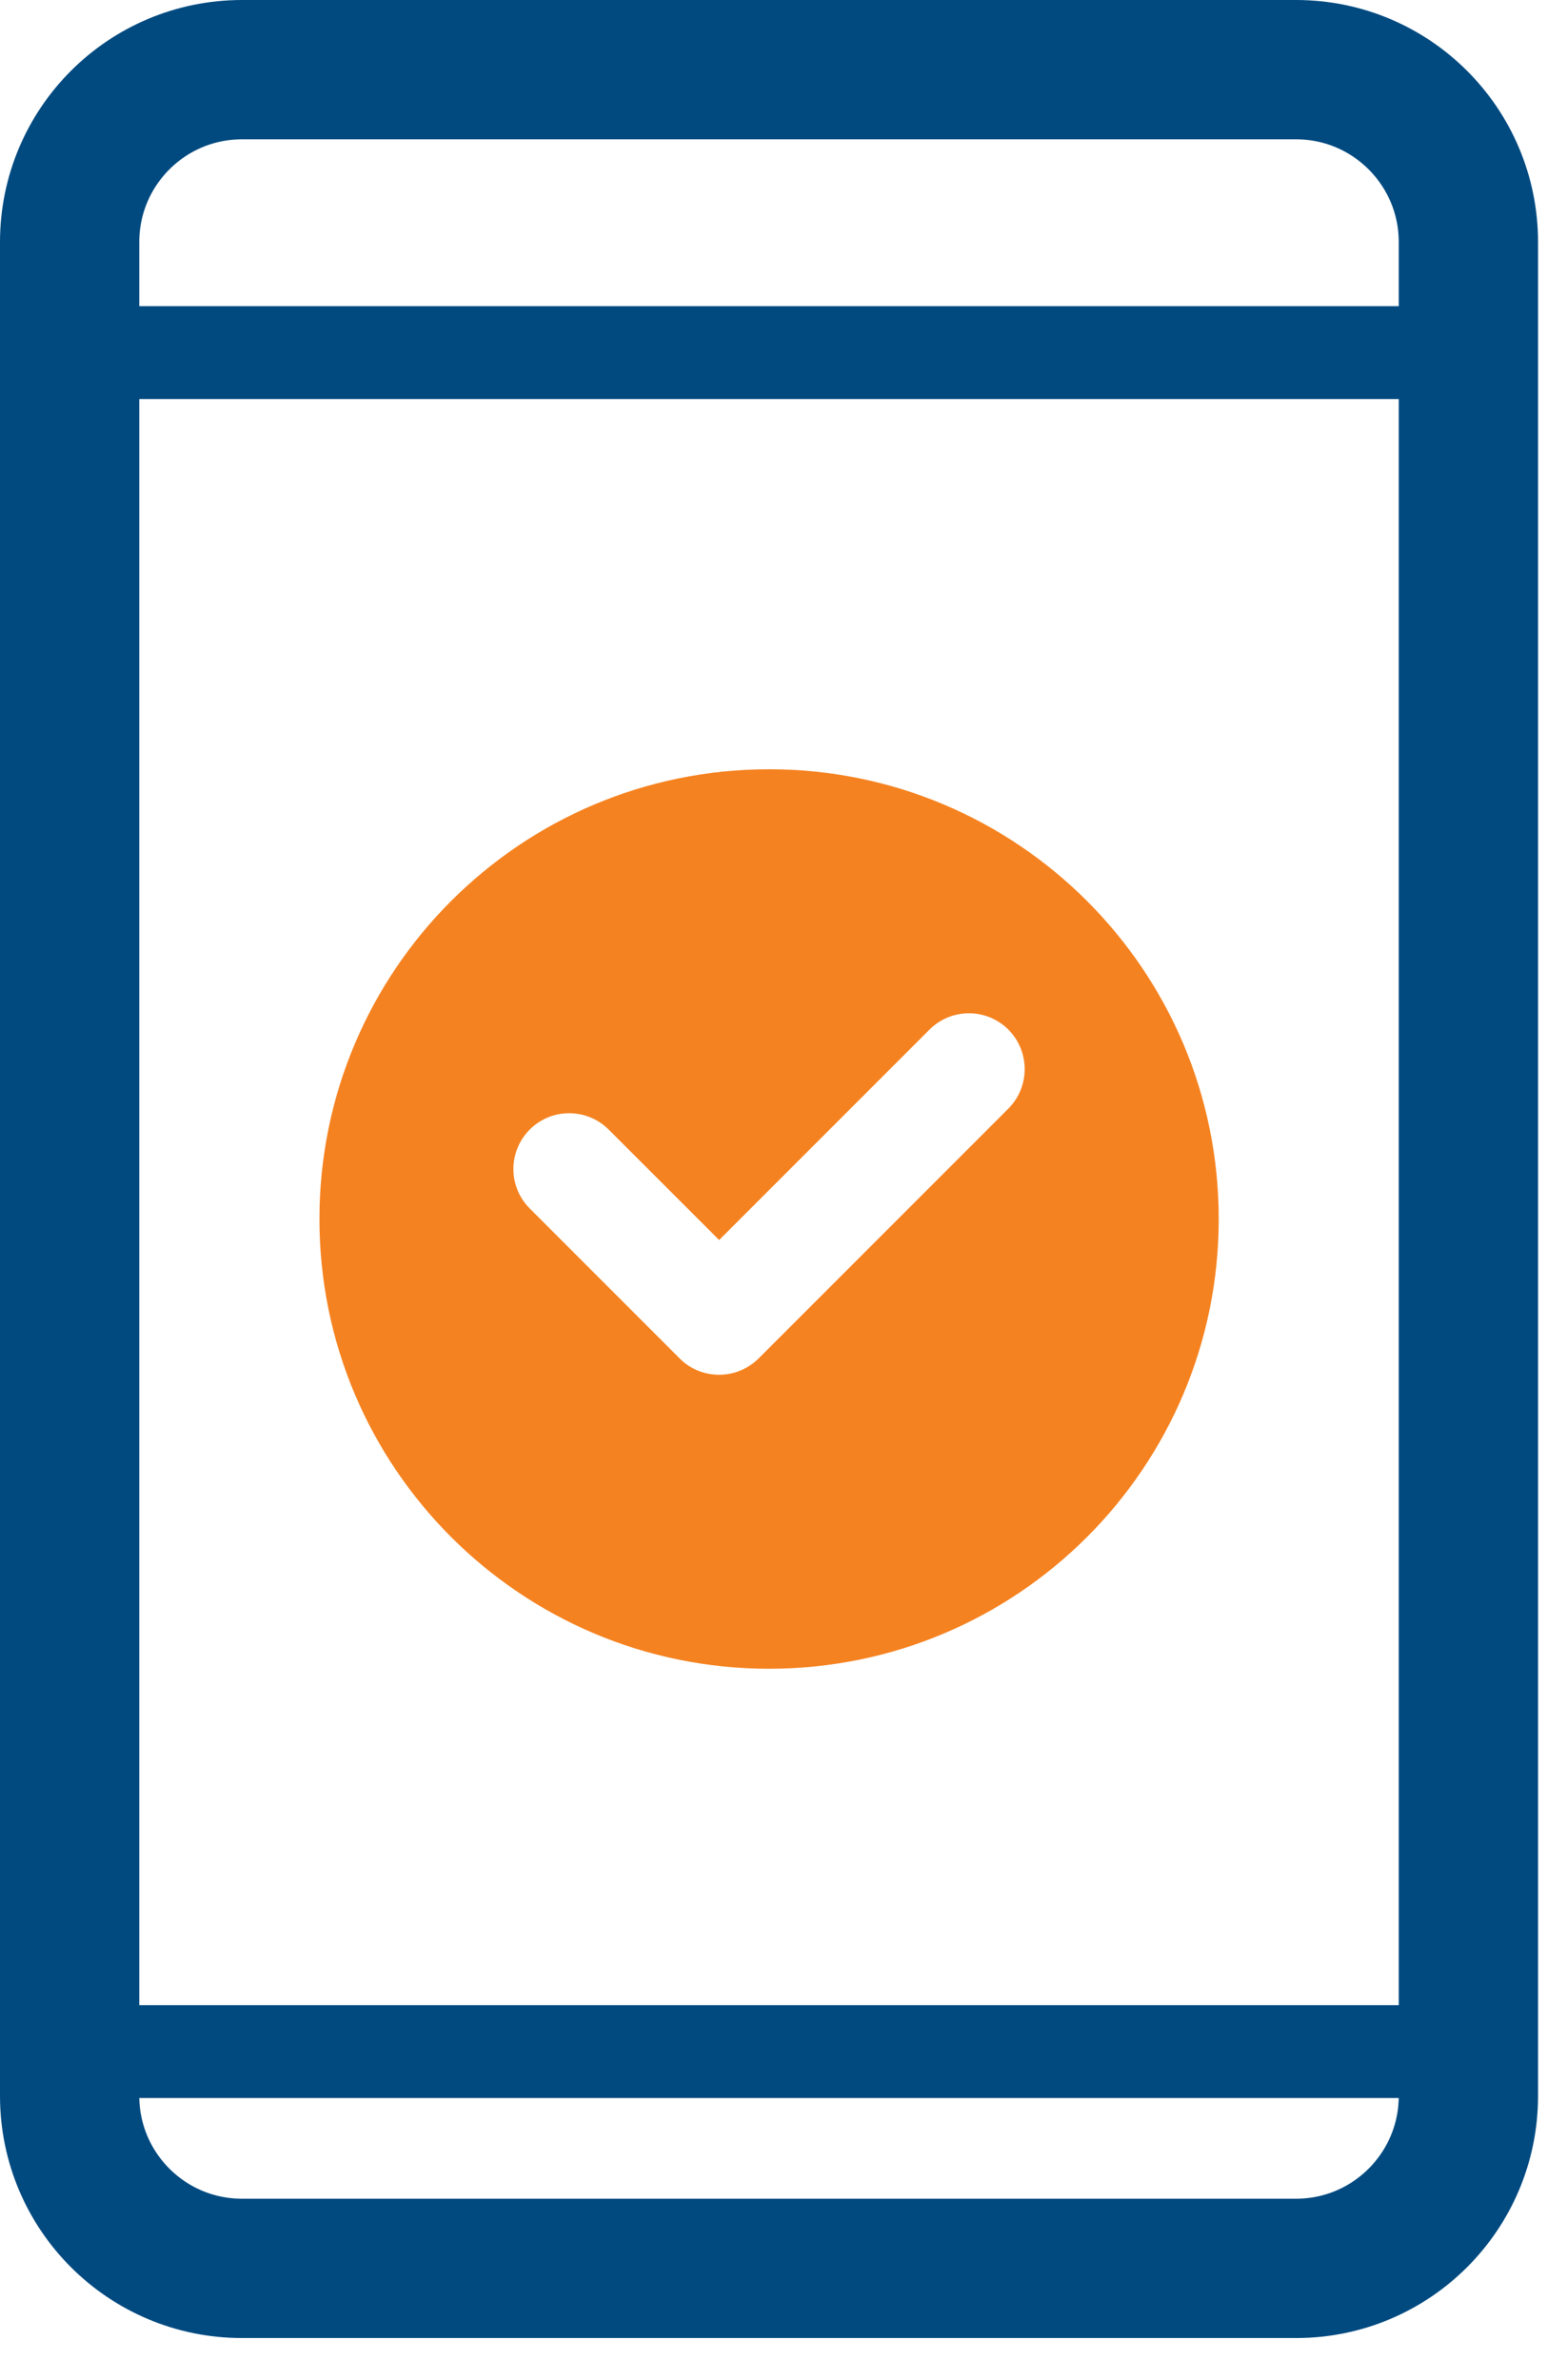 <svg width="27" height="41" viewBox="0 0 27 41" fill="none" xmlns="http://www.w3.org/2000/svg">
<path fill-rule="evenodd" clip-rule="evenodd" d="M22.333 1.2H4.169C2.529 1.2 1.2 2.53 1.2 4.17V36.104C1.2 37.744 2.529 39.074 4.169 39.074H22.333C23.971 39.074 25.301 37.744 25.301 36.104V4.17C25.301 2.53 23.971 1.2 22.333 1.2Z" stroke="#004A80" stroke-width="2.4" stroke-linecap="round" stroke-linejoin="round"/>
<path d="M1.383 6.074H25.301" stroke="#004A80" stroke-width="1.6" stroke-linecap="round" stroke-linejoin="round"/>
<path d="M1.383 35.34H25.301" stroke="#004A80" stroke-width="1.6" stroke-linecap="round" stroke-linejoin="round"/>
<path fill-rule="evenodd" clip-rule="evenodd" d="M17.375 19.096L13.071 23.4C12.888 23.581 12.645 23.681 12.391 23.681C12.135 23.681 11.89 23.581 11.711 23.4L9.128 20.817C8.752 20.442 8.752 19.834 9.128 19.457C9.504 19.081 10.112 19.083 10.487 19.457L12.391 21.36L16.015 17.736C16.391 17.36 16.999 17.36 17.375 17.736C17.749 18.112 17.749 18.72 17.375 19.096ZM13.252 13.251C8.972 13.251 5.504 16.72 5.504 20.998C5.504 25.277 8.972 28.745 13.252 28.745C17.53 28.745 20.999 25.277 20.999 20.998C20.999 16.72 17.53 13.251 13.252 13.251Z" fill="#F58220"/>
</svg>
